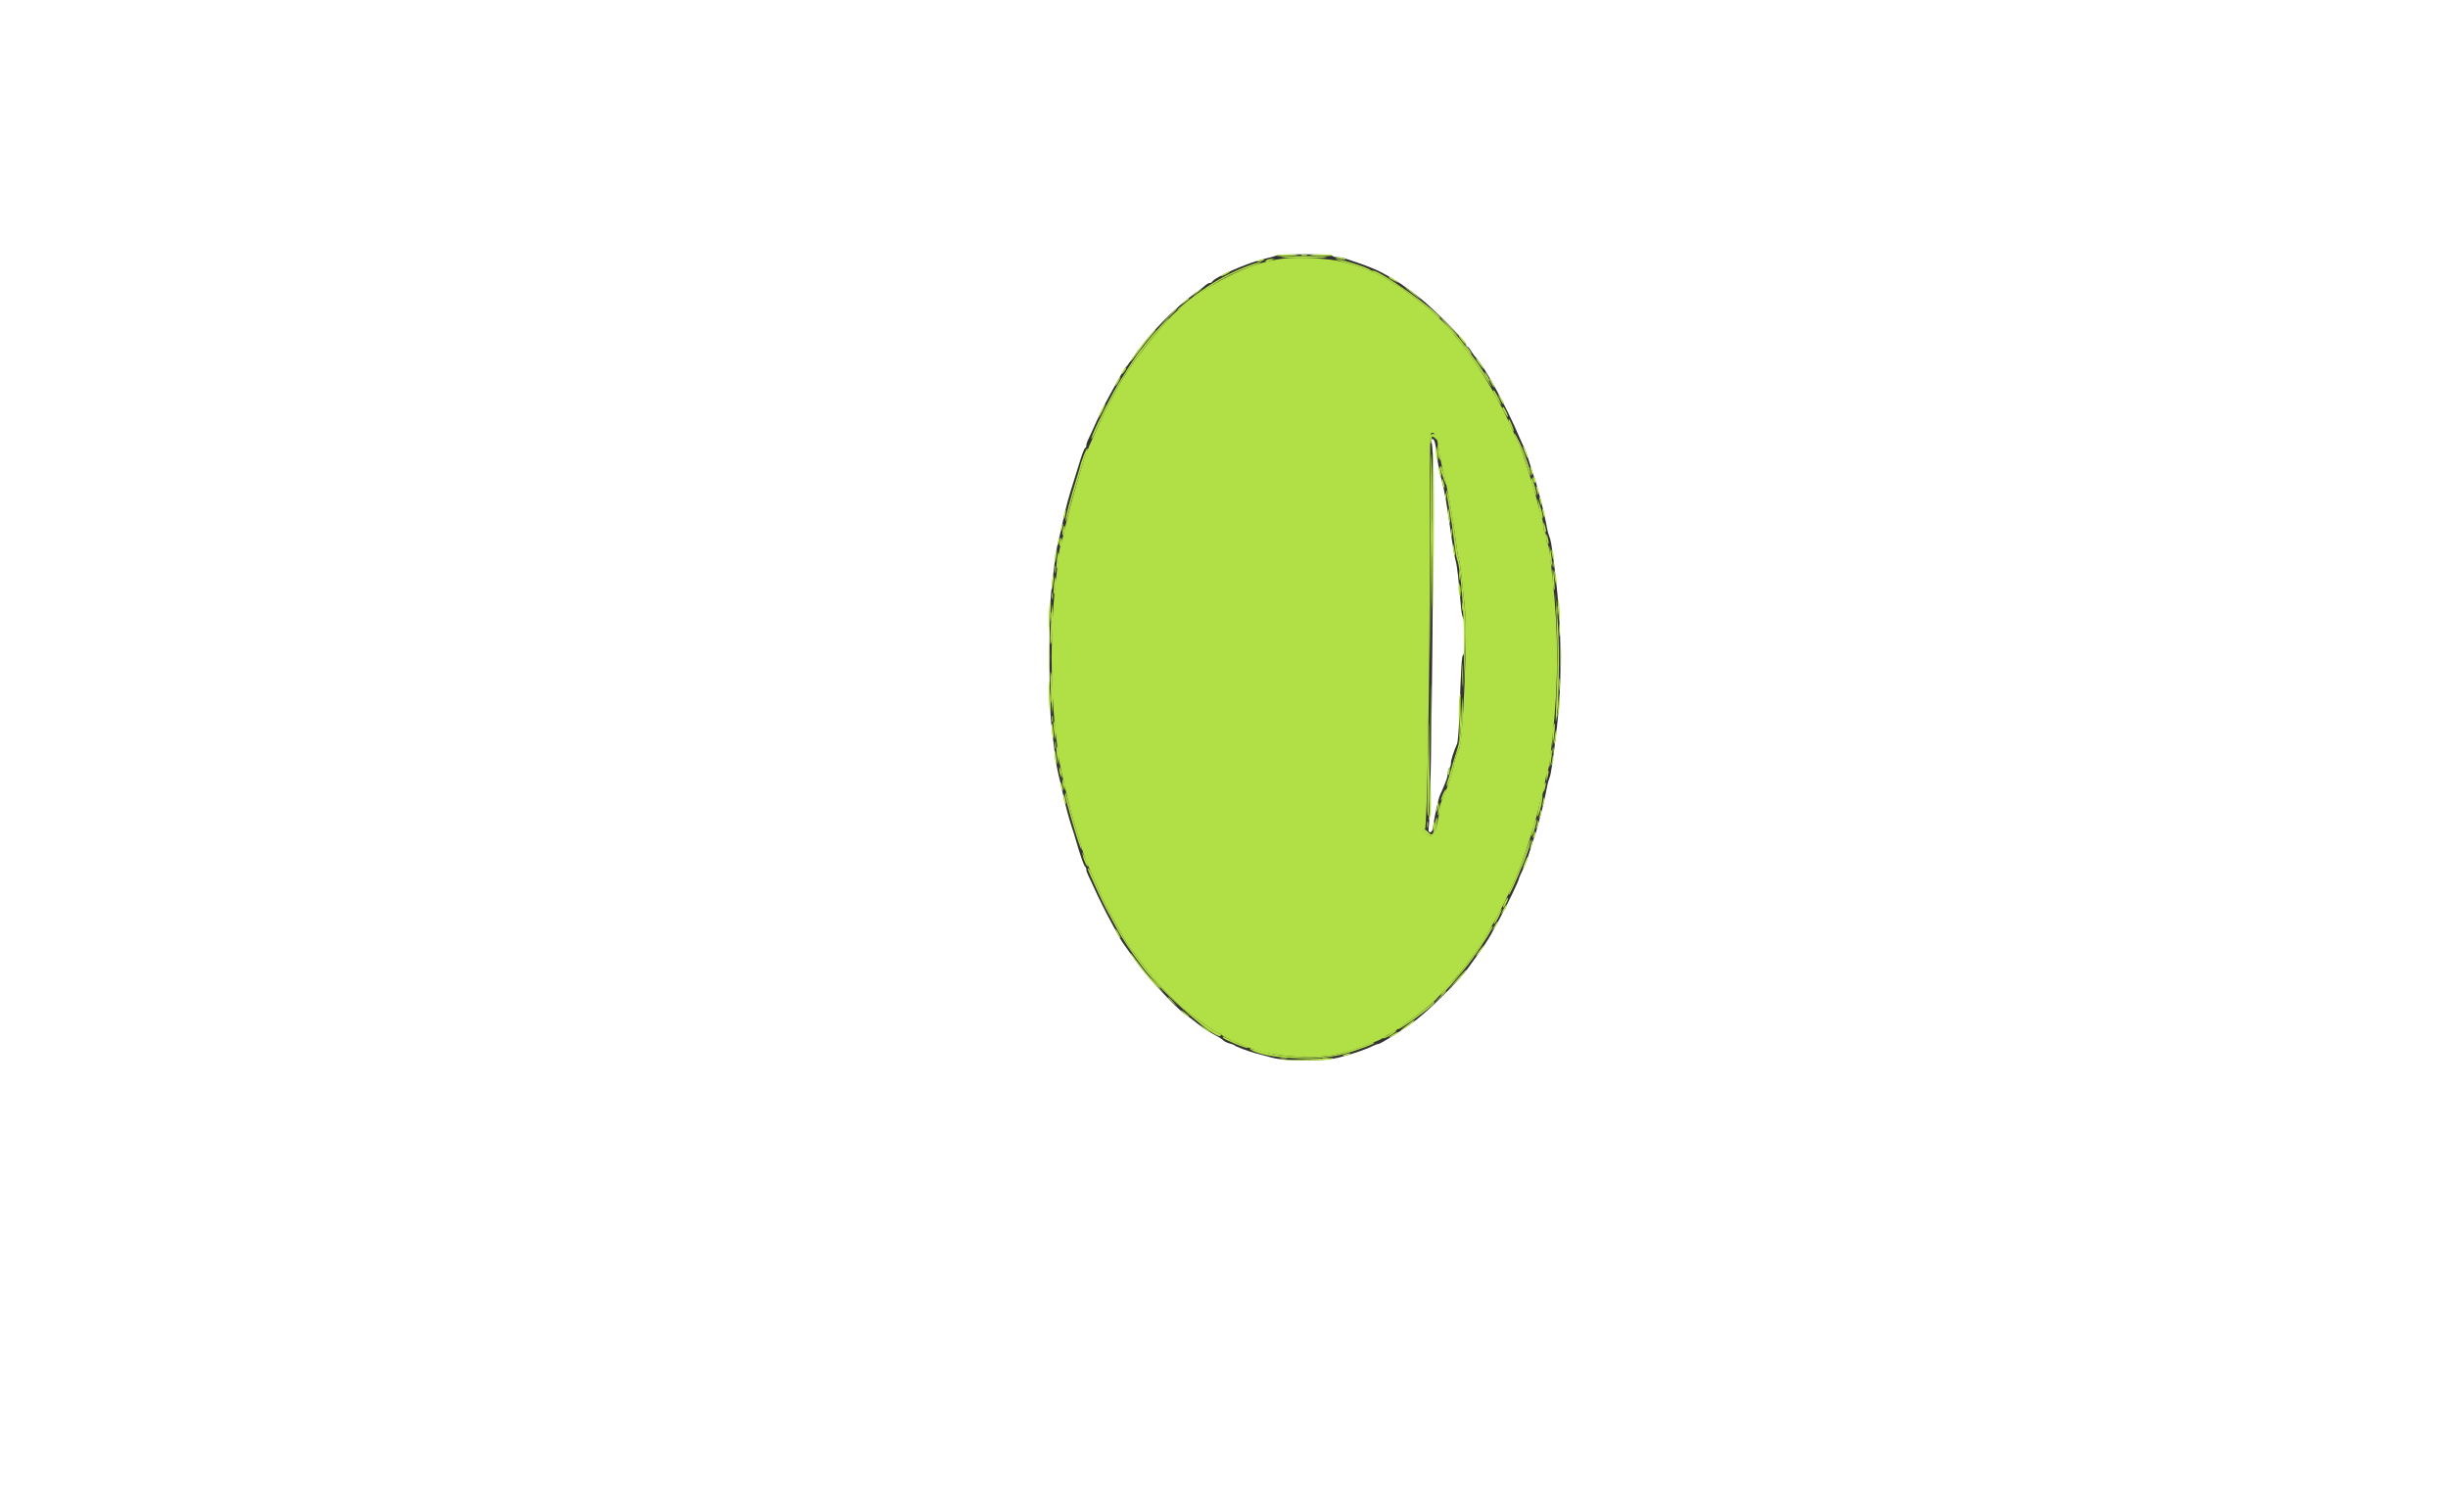 <svg id="svg" version="1.1" xmlns="http://www.w3.org/2000/svg" xmlns:xlink="http://www.w3.org/1999/xlink" width="400" height="247.104" viewBox="0, 0, 400,247.104"><rect x="0" y="0" width="400" height="247.104" fill="#333333" stroke="none"/><g id="svgg"><path id="path0" d="M209.518 42.269 C 204.116 42.903,197.194 46.414,191.842 51.236 C 189.890 52.994,184.966 59.242,183.457 61.875 C 182.196 64.075,180.675 66.915,180.230 67.900 C 179.975 68.464,179.413 69.688,178.981 70.619 C 178.550 71.550,178.096 72.562,177.973 72.868 C 177.851 73.174,177.649 73.674,177.526 73.980 C 177.180 74.836,176.970 75.457,176.753 76.267 C 176.644 76.675,176.315 77.787,176.022 78.739 C 175.335 80.970,174.209 85.248,173.809 87.145 C 173.637 87.960,173.405 88.850,173.293 89.122 C 173.182 89.394,173.015 90.340,172.924 91.224 C 172.832 92.108,172.658 93.665,172.536 94.685 C 171.594 102.586,171.597 112.432,172.543 120.148 C 172.668 121.168,172.840 122.614,172.926 123.362 C 173.144 125.254,174.892 132.584,175.756 135.229 C 176.001 135.977,176.340 137.089,176.510 137.701 C 177.212 140.229,177.392 140.687,179.454 145.190 C 179.876 146.114,180.222 146.919,180.222 146.979 C 180.222 147.039,180.737 148.008,181.367 149.131 C 181.996 150.255,182.829 151.767,183.218 152.492 C 183.877 153.721,184.841 155.217,185.157 155.501 C 185.232 155.569,185.896 156.459,186.631 157.478 C 188.556 160.147,191.920 163.713,194.067 165.358 C 196.423 167.164,198.914 168.850,199.224 168.850 C 199.356 168.850,199.501 168.934,199.547 169.036 C 199.626 169.214,201.496 170.161,202.658 170.612 C 202.964 170.731,203.464 170.937,203.770 171.070 C 207.521 172.702,215.332 173.224,219.117 172.095 C 219.548 171.967,220.346 171.732,220.890 171.575 C 222.744 171.036,225.653 169.898,225.958 169.592 C 226.026 169.524,226.332 169.329,226.638 169.159 C 228.445 168.155,227.986 168.464,231.397 165.958 C 232.824 164.909,234.326 163.664,234.734 163.192 C 235.142 162.719,236.208 161.547,237.102 160.585 C 237.997 159.624,238.993 158.449,239.316 157.973 C 239.638 157.497,239.968 157.052,240.048 156.984 C 240.320 156.754,242.525 153.496,243.029 152.579 C 243.305 152.078,243.909 151.001,244.374 150.185 C 245.250 148.645,246.149 146.852,246.792 145.365 C 246.997 144.889,247.458 143.852,247.815 143.060 C 248.839 140.790,250.802 134.783,251.424 132.015 C 251.592 131.267,251.819 130.433,251.929 130.161 C 252.039 129.889,252.193 129.305,252.270 128.863 C 252.347 128.421,252.474 127.698,252.551 127.256 C 252.628 126.814,252.787 126.230,252.905 125.958 C 253.022 125.686,253.186 124.852,253.269 124.104 C 253.352 123.356,253.527 121.799,253.656 120.643 C 254.675 111.574,254.678 103.341,253.666 94.314 C 253.544 93.226,253.363 91.582,253.264 90.661 C 253.165 89.739,252.988 88.926,252.870 88.854 C 252.753 88.782,252.658 88.346,252.658 87.886 C 252.658 87.426,252.546 86.981,252.410 86.897 C 252.274 86.813,252.163 86.360,252.163 85.891 C 252.163 85.421,252.064 84.843,251.942 84.607 C 251.821 84.371,251.586 83.566,251.420 82.818 C 250.851 80.250,248.905 74.132,248.068 72.277 C 247.708 71.480,247.189 70.328,246.915 69.716 C 243.251 61.547,237.328 53.242,232.809 49.938 C 232.158 49.462,230.879 48.489,229.966 47.776 C 229.053 47.063,228.215 46.479,228.104 46.479 C 227.992 46.478,227.436 46.168,226.868 45.790 C 225.261 44.721,222.671 43.672,219.506 42.809 C 217.346 42.220,212.274 41.946,209.518 42.269 M235.097 73.357 C 235.257 74.549,235.590 76.248,235.837 77.132 C 236.423 79.235,237.473 85.013,237.836 88.133 C 237.994 89.493,238.221 90.884,238.340 91.224 C 238.459 91.564,238.663 92.843,238.794 94.067 C 238.924 95.290,239.167 97.569,239.333 99.131 C 239.799 103.523,239.071 121.388,238.382 122.460 C 238.079 122.931,237.585 124.445,237.581 124.914 C 237.576 125.525,236.153 129.787,235.747 130.406 C 235.565 130.685,235.355 131.355,235.282 131.896 C 234.739 135.905,234.240 137.012,233.264 136.372 C 232.657 135.975,232.417 135.476,232.832 135.476 C 233.194 135.476,233.644 109.703,233.621 90.292 C 233.609 79.786,233.666 71.080,233.749 70.947 C 234.218 70.186,234.813 71.250,235.097 73.357 " stroke="none" fill="#b1df46" fill-rule="evenodd"></path><path id="path1" d="M0.000 123.609 L 0.000 247.219 200.000 247.219 L 400.000 247.219 400.000 123.609 L 400.000 0.000 200.000 0.000 L 0.000 0.000 0.000 123.609 M217.676 41.780 C 217.760 41.916,218.151 42.027,218.544 42.027 C 218.938 42.027,219.515 42.124,219.828 42.243 C 220.140 42.362,221.007 42.657,221.755 42.899 C 223.125 43.342,224.944 44.080,225.806 44.543 C 228.143 45.796,229.539 46.726,232.015 48.677 C 234.164 50.371,239.555 55.797,239.555 56.266 C 239.555 56.457,239.642 56.613,239.749 56.613 C 239.856 56.613,240.138 56.943,240.376 57.346 C 240.614 57.749,240.963 58.233,241.152 58.422 C 242.532 59.802,246.137 66.408,248.327 71.570 C 248.558 72.114,248.890 72.837,249.065 73.177 C 249.240 73.517,249.630 74.629,249.933 75.649 C 250.235 76.669,250.573 77.726,250.684 77.998 C 250.795 78.269,250.958 78.770,251.047 79.110 C 251.135 79.450,251.319 80.117,251.455 80.593 C 251.925 82.242,252.553 84.934,252.809 86.403 C 252.880 86.811,253.035 87.367,253.154 87.639 C 253.376 88.151,253.493 88.818,253.911 91.965 C 255.161 101.377,255.328 110.898,254.386 118.912 C 253.704 124.710,253.429 126.561,253.154 127.194 C 253.035 127.466,252.880 128.022,252.809 128.430 C 252.553 129.899,251.925 132.591,251.455 134.240 C 251.319 134.716,251.135 135.383,251.047 135.723 C 250.958 136.063,250.795 136.564,250.684 136.836 C 250.573 137.108,250.236 138.154,249.934 139.160 C 249.632 140.167,249.120 141.518,248.796 142.163 C 248.473 142.808,248.208 143.409,248.208 143.500 C 248.208 143.841,246.357 147.690,244.994 150.185 C 244.622 150.865,243.999 152.006,243.609 152.719 C 243.219 153.433,242.307 154.824,241.582 155.810 C 240.857 156.795,240.077 157.876,239.848 158.210 C 238.642 159.973,233.771 164.829,231.366 166.667 C 229.444 168.136,225.589 170.581,225.195 170.581 C 225.067 170.581,224.769 170.679,224.533 170.799 C 223.318 171.417,221.488 172.052,218.919 172.745 C 216.393 173.427,210.185 173.451,207.764 172.788 C 206.689 172.494,205.476 172.167,205.068 172.061 C 204.034 171.794,201.880 170.982,201.731 170.804 C 201.663 170.723,201.309 170.584,200.944 170.495 C 200.580 170.406,200.131 170.194,199.946 170.024 C 199.611 169.716,199.243 169.490,197.556 168.557 C 197.064 168.285,196.162 167.653,195.550 167.151 C 194.938 166.650,194.124 166.041,193.740 165.797 C 192.412 164.955,187.405 159.570,185.660 157.108 C 184.697 155.748,183.774 154.462,183.611 154.251 C 183.447 154.040,183.133 153.539,182.912 153.139 C 182.692 152.738,182.176 151.799,181.766 151.051 C 180.752 149.203,179.422 146.538,178.619 144.747 C 178.254 143.931,177.853 143.070,177.729 142.834 C 177.605 142.598,177.503 142.246,177.503 142.051 C 177.503 141.857,177.419 141.660,177.317 141.615 C 177.137 141.535,176.423 139.493,175.776 137.206 C 175.603 136.595,175.310 135.649,175.124 135.105 C 174.716 133.907,174.066 131.510,173.782 130.161 C 173.668 129.617,173.468 128.727,173.338 128.183 C 172.649 125.302,172.509 124.558,172.310 122.744 C 172.190 121.656,171.954 119.654,171.785 118.294 C 171.593 116.759,171.477 112.638,171.477 107.417 C 171.477 102.195,171.593 98.075,171.785 96.539 C 171.954 95.179,172.191 93.177,172.310 92.089 C 172.430 91.001,172.652 89.611,172.804 88.999 C 173.074 87.913,173.313 86.865,173.776 84.734 C 174.208 82.751,174.556 81.455,175.253 79.234 C 175.637 78.010,176.216 76.147,176.541 75.094 C 176.866 74.041,177.216 73.179,177.318 73.178 C 177.420 73.177,177.503 73.008,177.503 72.803 C 177.503 72.597,177.602 72.235,177.723 71.999 C 177.844 71.763,178.166 71.069,178.438 70.457 C 179.461 68.153,180.478 66.079,181.346 64.524 C 181.840 63.640,182.579 62.305,182.989 61.557 C 183.398 60.810,183.811 60.142,183.906 60.074 C 184.001 60.006,184.343 59.561,184.666 59.085 C 187.808 54.456,191.716 50.411,195.891 47.467 C 196.179 47.263,196.631 46.902,196.895 46.663 C 197.158 46.425,197.510 46.230,197.677 46.230 C 197.844 46.230,198.018 46.146,198.063 46.044 C 198.384 45.323,203.966 42.880,206.675 42.274 C 207.423 42.107,208.257 41.880,208.529 41.768 C 209.257 41.471,217.492 41.481,217.676 41.780 M234.027 72.962 C 234.412 75.366,233.921 131.677,233.488 134.796 C 233.356 135.748,233.395 135.970,233.696 135.970 C 233.947 135.970,234.108 135.632,234.195 134.920 C 234.380 133.410,235.052 130.376,235.317 129.859 C 235.440 129.617,235.652 129.141,235.787 128.801 C 235.922 128.461,236.157 127.872,236.310 127.491 C 236.463 127.111,236.588 126.534,236.588 126.208 C 236.588 125.883,236.700 125.548,236.836 125.464 C 236.972 125.380,237.083 125.041,237.083 124.712 C 237.083 124.173,237.499 122.848,238.088 121.508 C 238.208 121.236,238.367 119.289,238.441 117.182 C 238.737 108.855,238.850 107.046,239.074 107.046 C 239.377 107.046,239.383 101.289,239.081 100.977 C 238.956 100.847,238.792 100.019,238.716 99.135 C 238.304 94.316,238.093 92.486,237.845 91.595 C 237.693 91.051,237.392 89.326,237.174 87.763 C 236.484 82.798,236.000 79.973,235.587 78.492 C 235.176 77.018,234.845 75.224,234.656 73.443 C 234.550 72.446,234.362 71.815,234.151 71.745 C 233.878 71.655,233.855 71.885,234.027 72.962 " stroke="none" fill="#ffffff" fill-rule="evenodd"></path><path id="path2" d="M209.394 42.000 C 208.918 42.085,210.587 42.157,213.103 42.159 C 215.689 42.161,217.247 42.086,216.687 41.986 C 215.500 41.773,210.609 41.782,209.394 42.000 M206.922 42.522 C 206.431 42.839,207.048 42.839,207.787 42.522 L 208.282 42.309 207.787 42.296 C 207.515 42.288,207.126 42.390,206.922 42.522 M219.159 42.678 C 222.486 43.626,225.358 44.785,226.868 45.790 C 227.436 46.168,227.992 46.478,228.104 46.479 C 228.215 46.479,229.053 47.063,229.966 47.776 C 230.879 48.489,232.158 49.462,232.809 49.937 C 233.460 50.413,234.299 51.120,234.672 51.509 C 235.046 51.897,235.352 52.112,235.352 51.985 C 235.352 51.170,225.587 44.252,224.436 44.252 C 224.231 44.252,223.989 44.178,223.899 44.088 C 223.516 43.706,218.873 42.244,218.220 42.300 C 218.057 42.314,218.480 42.484,219.159 42.678 M203.214 43.715 C 199.998 44.993,197.171 46.694,193.820 49.369 C 192.500 50.422,192.230 50.664,192.372 50.672 C 192.460 50.676,193.295 50.092,194.227 49.373 C 198.405 46.149,200.755 44.810,204.574 43.476 C 205.661 43.097,206.329 42.785,206.057 42.784 C 205.785 42.783,204.506 43.202,203.214 43.715 M189.585 53.337 C 188.841 54.119,187.905 55.204,187.504 55.748 C 187.104 56.292,186.719 56.792,186.649 56.860 C 185.977 57.509,183.191 61.788,181.885 64.176 C 179.998 67.628,178.090 71.693,178.358 71.693 C 178.466 71.693,178.765 71.085,180.241 67.862 C 180.674 66.916,182.223 64.031,183.425 61.930 C 184.532 59.996,187.608 55.866,189.580 53.667 C 191.470 51.561,191.473 51.354,189.585 53.337 M236.460 53.399 C 236.988 54.011,237.491 54.567,237.578 54.635 C 237.948 54.925,240.329 58.152,241.798 60.356 C 244.071 63.767,244.109 63.814,243.233 62.176 C 242.798 61.360,241.870 59.913,241.171 58.962 C 240.473 58.010,239.498 56.675,239.005 55.995 C 238.511 55.315,237.521 54.203,236.804 53.523 L 235.501 52.287 236.460 53.399 M244.005 63.899 C 244.005 64.097,245.027 65.870,245.291 66.131 C 245.429 66.267,245.249 65.794,244.893 65.080 C 244.324 63.943,244.005 63.518,244.005 63.899 M245.488 66.587 C 245.488 66.851,246.300 68.244,246.398 68.147 C 246.525 68.020,245.794 66.502,245.606 66.502 C 245.541 66.502,245.488 66.540,245.488 66.587 M246.477 68.648 C 246.477 68.955,247.213 70.457,247.364 70.457 C 247.480 70.457,246.786 68.706,246.593 68.513 C 246.529 68.449,246.477 68.510,246.477 68.648 M233.616 71.210 C 233.466 71.491,233.397 71.854,233.463 72.016 C 233.530 72.182,233.591 72.128,233.602 71.893 C 233.631 71.279,234.021 71.140,234.467 71.585 C 234.814 71.932,234.858 71.933,234.858 71.596 C 234.858 70.910,233.931 70.621,233.616 71.210 M247.482 70.846 C 247.473 70.992,247.778 71.771,248.159 72.577 C 248.541 73.383,249.116 74.903,249.438 75.956 C 249.761 77.009,250.077 77.818,250.141 77.754 C 250.328 77.567,249.224 74.286,248.324 72.354 C 247.870 71.379,247.491 70.700,247.482 70.846 M234.904 73.300 C 234.898 73.844,234.988 74.512,235.105 74.784 L 235.318 75.278 235.321 74.784 C 235.322 74.512,235.232 73.844,235.119 73.300 L 234.915 72.311 234.904 73.300 M233.698 90.606 L 233.707 108.653 233.880 92.336 C 233.975 83.362,233.971 75.241,233.871 74.289 C 233.771 73.337,233.693 80.680,233.698 90.606 M177.033 74.529 C 176.748 75.291,176.514 75.995,176.514 76.094 C 176.514 76.192,176.232 77.162,175.887 78.248 C 174.934 81.247,174.012 84.831,174.115 85.138 C 174.165 85.289,174.407 84.578,174.652 83.559 C 174.897 82.540,175.238 81.261,175.411 80.717 C 175.583 80.173,175.969 78.894,176.269 77.874 C 176.966 75.498,177.243 74.668,177.570 73.981 C 177.715 73.675,177.770 73.361,177.692 73.284 C 177.615 73.206,177.318 73.766,177.033 74.529 M235.359 76.452 C 235.370 76.920,236.304 79.531,236.324 79.148 C 236.346 78.728,235.601 76.143,235.458 76.143 C 235.400 76.143,235.355 76.282,235.359 76.452 M250.185 78.269 C 250.185 78.672,250.988 81.109,251.088 81.009 C 251.218 80.879,250.457 78.121,250.291 78.121 C 250.233 78.121,250.185 78.187,250.185 78.269 M236.341 80.372 C 236.341 80.522,236.554 81.774,236.813 83.153 C 237.073 84.533,237.416 86.829,237.576 88.257 C 237.736 89.685,237.972 91.116,238.100 91.438 C 238.728 93.006,239.343 101.718,239.228 107.417 L 239.113 113.103 239.369 107.664 C 239.562 103.566,239.550 101.463,239.322 99.135 C 238.793 93.732,238.560 91.858,238.339 91.224 C 238.221 90.884,237.993 89.493,237.833 88.133 C 237.369 84.196,236.341 78.846,236.341 80.372 M251.307 81.953 C 251.375 82.361,251.500 83.115,251.583 83.628 C 251.667 84.141,251.844 84.628,251.976 84.709 C 252.247 84.877,252.045 83.773,251.517 82.206 C 251.276 81.489,251.217 81.418,251.307 81.953 M252.188 85.956 C 252.174 86.390,252.274 86.813,252.410 86.897 C 252.695 87.073,252.695 86.673,252.410 85.785 C 252.221 85.195,252.211 85.202,252.188 85.956 M173.671 86.527 C 173.577 86.954,173.556 87.359,173.624 87.427 C 173.692 87.495,173.825 87.201,173.918 86.774 C 174.012 86.346,174.033 85.941,173.965 85.873 C 173.897 85.805,173.765 86.099,173.671 86.527 M252.658 87.954 C 252.658 88.377,252.767 88.790,252.901 88.873 C 253.053 88.967,253.086 88.717,252.989 88.208 C 252.781 87.115,252.658 87.020,252.658 87.954 M173.215 88.348 C 173.113 88.738,173.088 89.116,173.159 89.187 C 173.358 89.386,173.601 88.590,173.495 88.086 C 173.426 87.757,173.352 87.825,173.215 88.348 M253.208 90.235 C 253.204 90.847,253.290 91.625,253.399 91.965 L 253.597 92.583 253.604 91.965 C 253.607 91.625,253.521 90.847,253.412 90.235 L 253.214 89.122 253.208 90.235 M172.709 91.306 C 172.604 92.100,172.574 92.805,172.643 92.874 C 172.819 93.050,173.122 90.887,173.000 90.326 C 172.945 90.072,172.814 90.513,172.709 91.306 M253.664 94.335 C 253.673 95.139,253.782 96.020,253.905 96.292 C 254.048 96.608,254.074 96.117,253.979 94.932 C 253.796 92.659,253.640 92.365,253.664 94.335 M172.226 95.391 C 172.120 96.255,172.088 97.016,172.154 97.082 C 172.331 97.259,172.619 95.108,172.511 94.414 C 172.460 94.087,172.332 94.527,172.226 95.391 M254.329 100.865 C 254.541 106.077,254.538 108.905,254.316 113.968 C 254.217 116.211,254.183 117.936,254.239 117.800 C 254.698 116.693,254.896 106.279,254.545 101.731 L 254.163 96.786 254.329 100.865 M171.731 101.562 C 171.616 103.509,171.579 105.159,171.648 105.228 C 171.870 105.451,172.100 102.291,172.019 100.124 C 171.946 98.155,171.927 98.247,171.731 101.562 M171.624 110.878 C 171.623 111.693,171.704 113.362,171.804 114.586 L 171.986 116.811 172.011 114.091 C 172.025 112.596,171.944 110.927,171.831 110.383 C 171.636 109.439,171.627 109.461,171.624 110.878 M238.793 116.934 C 238.673 120.131,238.542 121.094,238.006 122.744 C 237.652 123.832,237.231 125.222,237.071 125.834 C 236.910 126.446,236.665 127.256,236.526 127.635 C 236.388 128.013,236.337 128.385,236.414 128.462 C 236.569 128.616,237.575 125.527,237.581 124.881 C 237.585 124.436,238.089 122.916,238.385 122.454 C 238.748 121.889,239.085 118.258,239.011 115.698 C 238.939 113.181,238.933 113.219,238.793 116.934 M233.433 118.563 C 233.159 131.406,233.150 134.057,233.382 133.155 C 233.529 132.581,233.601 128.889,233.560 124.008 C 233.522 119.506,233.465 117.056,233.433 118.563 M172.107 118.171 C 172.104 118.511,172.190 119.289,172.299 119.901 L 172.497 121.014 172.503 119.901 C 172.507 119.289,172.420 118.511,172.311 118.171 L 172.114 117.553 172.107 118.171 M253.817 118.671 C 253.727 119.008,253.666 119.895,253.681 120.643 L 253.709 122.002 253.929 120.285 C 254.159 118.492,254.098 117.619,253.817 118.671 M172.590 122.373 C 172.589 122.713,172.679 123.436,172.792 123.980 L 172.996 124.969 173.007 123.857 C 173.013 123.245,172.923 122.522,172.806 122.250 C 172.612 121.798,172.593 121.809,172.590 122.373 M253.327 123.084 C 253.231 123.543,253.165 124.322,253.181 124.815 C 253.205 125.571,253.245 125.498,253.435 124.353 C 253.687 122.831,253.598 121.787,253.327 123.084 M173.088 125.711 C 173.088 125.983,173.184 126.428,173.300 126.700 L 173.513 127.194 173.513 126.700 C 173.513 126.428,173.417 125.983,173.300 125.711 L 173.088 125.216 173.088 125.711 M252.822 125.999 C 252.732 126.090,252.669 126.507,252.683 126.926 L 252.708 127.689 252.911 126.825 C 253.123 125.925,253.101 125.721,252.822 125.999 M173.582 127.689 C 173.582 127.960,173.678 128.405,173.795 128.677 L 174.007 129.172 174.007 128.677 C 174.007 128.405,173.912 127.960,173.795 127.689 L 173.582 127.194 173.582 127.689 M252.317 128.192 C 252.233 128.413,252.173 128.835,252.185 129.130 C 252.201 129.510,252.277 129.424,252.447 128.836 C 252.693 127.980,252.592 127.477,252.317 128.192 M235.788 129.702 C 235.557 130.212,235.412 130.674,235.466 130.727 C 235.617 130.878,236.382 129.293,236.290 129.018 C 236.245 128.884,236.020 129.192,235.788 129.702 M174.042 129.753 C 174.042 130.580,176.534 138.999,176.723 138.810 C 176.841 138.692,176.598 137.796,175.753 135.229 C 175.507 134.481,175.067 132.923,174.776 131.768 C 174.268 129.749,174.042 129.128,174.042 129.753 M251.829 130.311 C 251.472 131.562,251.140 133.299,251.239 133.398 C 251.304 133.463,251.543 132.775,251.771 131.869 C 252.110 130.519,252.162 129.147,251.829 130.311 M235.141 131.520 C 235.118 131.860,235.037 132.417,234.961 132.756 C 234.843 133.289,234.862 133.314,235.103 132.937 C 235.257 132.696,235.338 132.139,235.284 131.700 C 235.206 131.080,235.175 131.040,235.141 131.520 M234.475 134.650 C 234.219 136.421,234.046 136.641,233.408 136.004 C 232.827 135.423,232.633 135.351,232.633 135.717 C 232.633 136.313,233.908 136.836,234.243 136.378 C 234.577 135.922,234.980 133.785,234.771 133.576 C 234.703 133.508,234.570 133.991,234.475 134.650 M250.564 135.113 C 250.340 135.886,250.208 136.570,250.272 136.633 C 250.335 136.697,250.571 136.117,250.795 135.344 C 251.020 134.572,251.152 133.888,251.088 133.824 C 251.025 133.761,250.789 134.341,250.564 135.113 M249.268 139.286 C 248.567 141.335,248.051 142.589,246.789 145.312 C 246.582 145.758,246.463 146.174,246.524 146.235 C 246.691 146.403,249.328 140.262,249.802 138.601 C 250.443 136.351,250.138 136.743,249.268 139.286 M176.926 139.802 C 177.100 140.655,177.726 141.935,177.740 141.468 C 177.746 141.296,177.651 140.962,177.529 140.726 C 177.407 140.490,177.187 140.019,177.041 139.679 C 176.787 139.088,176.781 139.094,176.926 139.802 M177.750 142.005 C 177.750 142.192,180.192 147.519,180.664 148.363 C 180.921 148.821,181.670 150.198,182.329 151.422 C 183.425 153.456,184.596 155.214,186.860 158.220 C 190.071 162.485,199.506 170.613,199.506 169.113 C 199.506 168.969,199.388 168.850,199.245 168.850 C 198.916 168.850,196.480 167.208,194.067 165.358 C 191.920 163.713,188.556 160.147,186.631 157.478 C 185.896 156.459,185.232 155.569,185.157 155.501 C 184.841 155.217,183.877 153.721,183.218 152.492 C 182.829 151.767,181.996 150.255,181.367 149.131 C 180.737 148.008,180.222 147.039,180.222 146.979 C 180.222 146.919,179.901 146.170,179.509 145.314 C 179.116 144.458,178.610 143.341,178.385 142.831 C 178.030 142.029,177.750 141.665,177.750 142.005 M245.884 147.367 C 245.665 147.806,245.534 148.212,245.593 148.271 C 245.651 148.329,245.882 148.023,246.106 147.590 C 246.330 147.156,246.461 146.750,246.398 146.686 C 246.334 146.622,246.103 146.929,245.884 147.367 M245.159 148.764 C 244.453 149.942,244.003 150.884,244.100 150.981 C 244.165 151.046,244.506 150.533,244.858 149.839 C 245.376 148.816,245.595 148.037,245.159 148.764 M243.314 152.070 C 242.809 152.995,240.278 156.809,240.052 156.984 C 239.965 157.052,239.549 157.608,239.128 158.220 C 238.708 158.832,237.844 159.833,237.209 160.445 C 236.573 161.057,235.831 161.891,235.558 162.299 C 234.366 164.084,238.874 159.046,240.558 156.710 C 242.456 154.079,244.167 151.298,243.888 151.298 C 243.804 151.298,243.545 151.645,243.314 152.070 M234.075 163.849 C 233.952 164.133,228.916 167.862,228.656 167.862 C 228.532 167.862,228.430 167.978,228.430 168.121 C 228.430 168.523,234.120 164.430,234.322 163.882 C 234.422 163.611,234.191 163.580,234.075 163.849 M227.194 168.850 C 226.854 169.116,226.437 169.336,226.267 169.339 C 226.097 169.342,225.958 169.465,225.958 169.612 C 225.958 169.849,227.427 169.111,228.047 168.564 C 228.536 168.131,227.795 168.380,227.194 168.850 M199.862 169.569 C 200.055 169.882,203.726 171.387,203.891 171.222 C 203.966 171.148,203.816 171.019,203.558 170.935 C 202.709 170.660,202.115 170.410,201.027 169.874 C 199.835 169.287,199.659 169.241,199.862 169.569 M223.733 170.561 C 223.408 170.748,221.593 171.350,219.117 172.094 C 216.133 172.990,210.463 172.914,206.738 171.928 C 204.293 171.281,203.862 171.210,204.452 171.556 C 206.939 173.014,215.137 173.401,219.407 172.263 C 221.868 171.606,225.181 170.357,224.475 170.352 C 224.271 170.350,223.937 170.444,223.733 170.561 " stroke="none" fill="#b1df46" fill-rule="evenodd"></path><path id="path3" d="M212.670 41.703 C 212.908 41.765,213.297 41.765,213.535 41.703 C 213.773 41.641,213.578 41.590,213.103 41.590 C 212.627 41.590,212.432 41.641,212.670 41.703 M190.722 51.978 L 189.246 53.523 190.791 52.047 C 191.641 51.236,192.336 50.540,192.336 50.502 C 192.336 50.320,192.092 50.542,190.722 51.978 M236.712 53.399 C 237.519 54.215,238.235 54.883,238.303 54.883 C 238.371 54.883,237.767 54.215,236.959 53.399 C 236.152 52.583,235.436 51.916,235.368 51.916 C 235.300 51.916,235.905 52.583,236.712 53.399 M239.802 57.108 C 240.093 57.515,240.386 57.849,240.454 57.849 C 240.522 57.849,240.340 57.515,240.049 57.108 C 239.759 56.700,239.466 56.366,239.398 56.366 C 239.330 56.366,239.512 56.700,239.802 57.108 M242.892 61.557 C 243.103 61.965,243.332 62.299,243.400 62.299 C 243.468 62.299,243.351 61.965,243.140 61.557 C 242.929 61.150,242.701 60.816,242.633 60.816 C 242.565 60.816,242.682 61.150,242.892 61.557 M233.717 71.555 C 233.641 71.751,233.624 72.113,233.677 72.359 C 233.737 72.638,233.822 72.504,233.902 72.002 C 234.037 71.161,233.949 70.950,233.717 71.555 M233.973 88.010 C 233.973 90.797,234.009 91.938,234.053 90.544 C 234.097 89.150,234.097 86.870,234.053 85.476 C 234.009 84.082,233.973 85.222,233.973 88.010 M253.704 92.213 C 253.704 92.689,253.755 92.883,253.817 92.645 C 253.879 92.407,253.879 92.018,253.817 91.780 C 253.755 91.542,253.704 91.737,253.704 92.213 M172.374 93.078 C 172.377 93.622,172.427 93.815,172.486 93.508 C 172.545 93.200,172.543 92.755,172.481 92.519 C 172.419 92.282,172.371 92.534,172.374 93.078 M238.390 94.067 C 238.391 94.747,238.439 94.995,238.496 94.620 C 238.553 94.244,238.552 93.688,238.493 93.383 C 238.434 93.079,238.388 93.387,238.390 94.067 M238.628 96.292 C 238.631 96.836,238.682 97.029,238.741 96.721 C 238.800 96.414,238.798 95.969,238.736 95.733 C 238.674 95.496,238.626 95.748,238.628 96.292 M171.874 97.404 C 171.874 97.880,171.925 98.075,171.987 97.837 C 172.050 97.599,172.050 97.210,171.987 96.972 C 171.925 96.734,171.874 96.928,171.874 97.404 M238.881 99.135 C 238.881 99.747,238.929 99.997,238.988 99.691 C 239.047 99.385,239.047 98.884,238.988 98.578 C 238.929 98.273,238.881 98.523,238.881 99.135 M254.459 99.753 C 254.461 100.433,254.509 100.681,254.566 100.306 C 254.622 99.930,254.621 99.374,254.562 99.070 C 254.503 98.765,254.457 99.073,254.459 99.753 M171.641 100.742 C 171.642 101.422,171.690 101.670,171.747 101.294 C 171.804 100.919,171.803 100.362,171.744 100.058 C 171.685 99.754,171.639 100.062,171.641 100.742 M254.716 102.967 C 254.718 103.918,254.762 104.277,254.816 103.765 C 254.869 103.252,254.868 102.473,254.814 102.034 C 254.759 101.595,254.715 102.015,254.716 102.967 M171.423 107.417 C 171.423 109.592,171.461 110.449,171.507 109.321 C 171.553 108.193,171.552 106.413,171.506 105.365 C 171.460 104.318,171.422 105.241,171.423 107.417 M238.908 110.383 C 238.908 112.015,238.948 112.650,238.997 111.795 C 239.045 110.940,239.045 109.605,238.996 108.828 C 238.947 108.052,238.907 108.752,238.908 110.383 M233.734 117.553 C 233.734 122.583,233.767 124.606,233.807 122.048 C 233.847 119.490,233.847 115.374,233.807 112.901 C 233.766 110.428,233.734 112.522,233.734 117.553 M254.716 111.867 C 254.718 112.818,254.762 113.177,254.816 112.664 C 254.869 112.152,254.868 111.373,254.814 110.934 C 254.759 110.495,254.715 110.915,254.716 111.867 M171.641 114.091 C 171.642 114.771,171.690 115.020,171.747 114.644 C 171.804 114.269,171.803 113.712,171.744 113.408 C 171.685 113.104,171.639 113.412,171.641 114.091 M254.462 114.957 C 254.462 115.705,254.509 116.011,254.565 115.637 C 254.622 115.263,254.622 114.651,254.565 114.277 C 254.509 113.903,254.462 114.209,254.462 114.957 M238.618 116.095 C 238.589 117.333,238.515 119.057,238.452 119.927 L 238.338 121.508 238.579 120.025 C 238.712 119.209,238.787 117.485,238.745 116.193 L 238.670 113.844 238.618 116.095 M171.874 117.429 C 171.874 117.905,171.925 118.100,171.987 117.862 C 172.050 117.624,172.050 117.234,171.987 116.996 C 171.925 116.758,171.874 116.953,171.874 117.429 M172.374 121.755 C 172.377 122.299,172.427 122.493,172.486 122.185 C 172.545 121.877,172.543 121.432,172.481 121.196 C 172.419 120.960,172.371 121.211,172.374 121.755 M253.704 122.621 C 253.704 123.096,253.755 123.291,253.817 123.053 C 253.879 122.815,253.879 122.426,253.817 122.188 C 253.755 121.950,253.704 122.145,253.704 122.621 M233.185 134.734 C 233.185 135.210,233.236 135.405,233.298 135.167 C 233.360 134.929,233.360 134.540,233.298 134.302 C 233.236 134.064,233.185 134.258,233.185 134.734 M234.212 134.593 C 234.138 134.787,234.119 135.204,234.169 135.520 C 234.237 135.942,234.294 135.849,234.386 135.167 C 234.516 134.207,234.447 133.981,234.212 134.593 M188.370 160.260 C 188.977 160.905,189.505 161.434,189.545 161.434 C 189.730 161.434,189.534 161.212,188.443 160.187 L 187.268 159.085 188.370 160.260 M235.217 162.979 L 234.240 164.030 235.290 163.052 C 236.268 162.144,236.455 161.928,236.268 161.928 C 236.227 161.928,235.755 162.401,235.217 162.979 M190.853 162.995 C 190.853 163.037,191.214 163.399,191.656 163.798 L 192.460 164.524 191.734 163.721 C 191.057 162.972,190.853 162.804,190.853 162.995 M209.335 172.981 C 209.643 173.040,210.088 173.038,210.324 172.976 C 210.561 172.914,210.309 172.866,209.765 172.868 C 209.221 172.871,209.028 172.922,209.335 172.981 M216.131 172.976 C 216.369 173.039,216.758 173.039,216.996 172.976 C 217.234 172.914,217.040 172.863,216.564 172.863 C 216.088 172.863,215.893 172.914,216.131 172.976 " stroke="none" fill="#b1df46" fill-rule="evenodd"></path><path id="path4" d="M208.720 41.733 C 208.553 41.840,209.164 41.887,210.079 41.840 C 212.464 41.715,212.762 41.594,210.754 41.565 C 209.802 41.552,208.887 41.627,208.720 41.733 M214.091 41.671 C 214.964 41.863,217.755 41.908,217.645 41.729 C 217.578 41.621,216.668 41.546,215.622 41.561 C 214.576 41.577,213.888 41.627,214.091 41.671 M218.315 42.115 C 218.371 42.164,218.807 42.275,219.283 42.362 C 219.892 42.474,220.038 42.449,219.778 42.278 C 219.442 42.058,218.070 41.906,218.315 42.115 M205.686 42.522 C 205.177 42.685,205.155 42.723,205.562 42.740 C 205.834 42.752,206.224 42.653,206.428 42.522 C 206.861 42.242,206.560 42.242,205.686 42.522 M200.185 44.641 C 199.261 45.142,199.317 45.351,200.247 44.870 C 200.655 44.659,200.989 44.434,200.989 44.369 C 200.989 44.210,200.962 44.219,200.185 44.641 M226.947 45.358 C 226.947 45.423,227.308 45.652,227.750 45.868 L 228.554 46.260 227.936 45.756 C 227.341 45.271,226.947 45.112,226.947 45.358 M230.037 47.335 C 230.445 47.693,231.112 48.212,231.520 48.488 L 232.262 48.990 231.520 48.339 C 231.112 47.981,230.445 47.462,230.037 47.186 L 229.295 46.683 230.037 47.335 M195.357 47.899 C 194.765 48.477,194.755 48.505,195.291 48.088 C 196.346 47.266,196.396 47.219,196.221 47.219 C 196.128 47.219,195.739 47.525,195.357 47.899 M193.449 49.342 L 192.707 49.979 193.511 49.447 C 193.952 49.155,194.314 48.868,194.314 48.809 C 194.314 48.624,194.209 48.688,193.449 49.342 M187.989 54.697 C 186.853 55.938,184.526 59.085,184.745 59.085 C 184.804 59.085,185.441 58.279,186.162 57.293 C 186.882 56.307,187.809 55.139,188.222 54.697 C 188.635 54.255,188.917 53.894,188.849 53.894 C 188.781 53.894,188.394 54.255,187.989 54.697 M238.328 54.802 C 238.340 55.082,239.552 56.542,239.554 56.278 C 239.554 56.162,239.277 55.736,238.937 55.332 C 238.597 54.928,238.323 54.689,238.328 54.802 M241.673 59.456 C 242.522 60.569,242.687 60.570,241.968 59.459 C 241.660 58.985,241.320 58.596,241.211 58.594 C 241.102 58.592,241.310 58.980,241.673 59.456 M183.479 60.593 C 183.021 61.325,183.224 61.380,183.757 60.668 C 184.001 60.341,184.111 60.074,184.002 60.074 C 183.892 60.074,183.657 60.307,183.479 60.593 M182.571 62.299 C 182.360 62.707,182.243 63.041,182.311 63.041 C 182.379 63.041,182.607 62.707,182.818 62.299 C 183.029 61.891,183.146 61.557,183.078 61.557 C 183.010 61.557,182.782 61.891,182.571 62.299 M243.634 62.546 C 243.845 62.954,244.073 63.288,244.141 63.288 C 244.209 63.288,244.092 62.954,243.881 62.546 C 243.670 62.138,243.442 61.805,243.374 61.805 C 243.306 61.805,243.423 62.138,243.634 62.546 M245.109 65.204 C 245.325 65.646,245.554 66.007,245.618 66.007 C 245.864 66.007,245.706 65.614,245.221 65.019 L 244.717 64.400 245.109 65.204 M179.963 67.020 C 179.679 67.577,179.489 68.075,179.541 68.127 C 179.592 68.179,179.877 67.723,180.173 67.114 C 180.846 65.728,180.664 65.646,179.963 67.020 M233.982 88.058 C 233.976 97.347,234.036 101.396,234.136 98.517 C 234.357 92.159,234.376 75.011,234.164 73.843 C 234.070 73.325,233.988 79.722,233.982 88.058 M234.614 73.815 C 234.616 74.348,234.716 74.938,234.835 75.126 C 234.968 75.335,235.001 74.999,234.922 74.261 C 234.760 72.755,234.609 72.537,234.614 73.815 M249.131 73.921 C 249.346 74.466,249.566 74.868,249.620 74.813 C 249.739 74.694,249.025 72.930,248.858 72.930 C 248.794 72.930,248.917 73.376,249.131 73.921 M235.109 76.658 C 235.111 76.987,235.222 77.423,235.356 77.627 C 235.527 77.888,235.552 77.741,235.440 77.132 C 235.244 76.066,235.104 75.865,235.109 76.658 M250.089 76.761 C 250.292 77.670,250.434 77.868,250.429 77.235 C 250.427 76.975,250.312 76.595,250.174 76.391 C 249.991 76.120,249.968 76.220,250.089 76.761 M250.450 78.045 C 250.506 78.686,250.892 79.231,250.910 78.692 C 250.919 78.394,250.816 78.082,250.680 77.998 C 250.544 77.913,250.440 77.935,250.450 78.045 M235.642 78.492 C 235.638 78.764,235.730 79.209,235.847 79.481 C 236.117 80.111,236.117 79.461,235.847 78.616 C 235.688 78.119,235.647 78.094,235.642 78.492 M251.078 79.975 C 251.281 80.884,251.423 81.082,251.418 80.449 C 251.416 80.189,251.301 79.808,251.163 79.604 C 250.980 79.334,250.957 79.434,251.078 79.975 M236.151 81.088 C 236.151 81.564,236.202 81.758,236.264 81.520 C 236.327 81.282,236.327 80.893,236.264 80.655 C 236.202 80.417,236.151 80.612,236.151 81.088 M251.572 81.706 C 251.776 82.615,251.917 82.812,251.912 82.180 C 251.910 81.919,251.795 81.539,251.657 81.335 C 251.474 81.064,251.451 81.164,251.572 81.706 M236.613 83.828 C 236.627 84.292,236.730 84.951,236.844 85.290 C 236.977 85.689,237.000 85.427,236.909 84.549 C 236.748 82.993,236.576 82.575,236.613 83.828 M252.067 83.684 C 252.270 84.593,252.412 84.790,252.407 84.157 C 252.405 83.897,252.290 83.517,252.152 83.313 C 251.969 83.042,251.946 83.142,252.067 83.684 M173.949 83.693 C 173.864 83.914,173.806 84.336,173.820 84.631 C 173.836 84.970,173.920 84.849,174.048 84.303 C 174.264 83.385,174.206 83.024,173.949 83.693 M173.455 85.918 C 173.370 86.139,173.310 86.505,173.322 86.732 C 173.333 86.959,173.441 86.816,173.561 86.415 C 173.794 85.635,173.711 85.249,173.455 85.918 M237.150 87.021 C 237.150 87.633,237.198 87.883,237.257 87.577 C 237.316 87.271,237.316 86.771,237.257 86.465 C 237.198 86.159,237.150 86.409,237.150 87.021 M172.960 88.143 C 172.875 88.364,172.815 88.730,172.827 88.957 C 172.839 89.184,172.946 89.041,173.066 88.640 C 173.299 87.860,173.217 87.474,172.960 88.143 M237.384 89.246 C 237.381 89.586,237.468 90.142,237.577 90.482 C 237.843 91.313,237.843 90.415,237.577 89.370 C 237.408 88.703,237.388 88.691,237.384 89.246 M172.470 90.287 C 172.386 90.598,172.330 91.187,172.344 91.595 C 172.362 92.106,172.433 91.956,172.575 91.108 C 172.791 89.816,172.728 89.324,172.470 90.287 M253.559 90.482 C 253.754 91.548,253.895 91.749,253.890 90.956 C 253.888 90.627,253.777 90.192,253.643 89.988 C 253.472 89.727,253.447 89.873,253.559 90.482 M253.948 93.696 C 253.950 94.036,254.037 94.648,254.141 95.056 L 254.330 95.797 254.334 95.056 C 254.337 94.648,254.250 94.036,254.141 93.696 L 253.943 93.078 253.948 93.696 M171.975 94.490 C 171.892 94.801,171.836 95.445,171.851 95.921 C 171.872 96.582,171.925 96.465,172.076 95.427 C 172.282 94.000,172.232 93.531,171.975 94.490 M238.323 96.065 C 238.325 96.598,238.424 97.187,238.543 97.376 C 238.676 97.585,238.710 97.249,238.630 96.510 C 238.468 95.004,238.318 94.786,238.323 96.065 M254.568 99.382 C 254.643 100.402,254.744 101.282,254.793 101.339 C 254.979 101.554,254.838 98.494,254.640 98.022 C 254.518 97.730,254.488 98.286,254.568 99.382 M171.479 98.910 C 171.393 99.339,171.339 100.595,171.358 101.700 L 171.394 103.708 171.588 100.992 C 171.788 98.201,171.753 97.539,171.479 98.910 M254.975 107.417 C 254.976 108.912,255.016 109.492,255.066 108.705 C 255.115 107.919,255.114 106.695,255.065 105.986 C 255.015 105.277,254.974 105.921,254.975 107.417 M171.347 113.370 C 171.361 114.583,171.459 115.853,171.564 116.193 C 171.670 116.533,171.700 115.587,171.629 114.091 C 171.474 110.773,171.314 110.364,171.347 113.370 M238.477 113.773 C 238.394 114.084,238.344 115.507,238.366 116.934 L 238.407 119.530 238.557 116.440 C 238.719 113.129,238.712 112.898,238.477 113.773 M254.680 114.493 C 254.655 115.122,254.580 116.012,254.513 116.471 L 254.390 117.305 254.649 116.480 C 254.791 116.026,254.867 115.136,254.816 114.503 L 254.724 113.350 254.680 114.493 M171.834 119.056 C 171.844 119.589,171.951 120.247,172.073 120.519 C 172.217 120.842,172.242 120.542,172.146 119.654 C 171.967 118.021,171.810 117.719,171.834 119.056 M254.029 120.283 C 253.934 120.914,253.907 121.480,253.969 121.542 C 254.031 121.604,254.159 121.139,254.253 120.508 C 254.348 119.877,254.375 119.311,254.313 119.249 C 254.251 119.187,254.123 119.653,254.029 120.283 M172.329 123.383 C 172.338 123.847,172.448 124.450,172.571 124.722 C 172.723 125.055,172.747 124.812,172.646 123.980 C 172.467 122.508,172.305 122.203,172.329 123.383 M253.680 123.775 C 253.662 124.069,253.582 124.514,253.504 124.763 C 253.370 125.192,253.377 125.193,253.644 124.777 C 253.799 124.535,253.878 124.090,253.820 123.788 C 253.714 123.239,253.714 123.239,253.680 123.775 M236.683 125.696 C 236.608 125.892,236.590 126.254,236.643 126.500 C 236.704 126.779,236.788 126.645,236.869 126.143 C 237.003 125.301,236.916 125.090,236.683 125.696 M233.673 129.666 C 233.641 131.434,233.553 133.158,233.478 133.498 C 233.363 134.017,233.384 134.048,233.612 133.693 C 233.785 133.422,233.856 132.042,233.807 129.861 L 233.730 126.452 233.673 129.666 M173.304 128.204 C 173.306 128.464,173.421 128.844,173.559 129.048 C 173.742 129.319,173.765 129.219,173.644 128.677 C 173.441 127.768,173.299 127.571,173.304 128.204 M173.799 130.305 C 173.801 130.633,173.912 131.069,174.045 131.273 C 174.216 131.534,174.241 131.387,174.130 130.779 C 173.934 129.713,173.794 129.511,173.799 130.305 M252.192 130.573 C 252.176 130.800,252.099 131.189,252.021 131.438 C 251.886 131.868,251.893 131.868,252.161 131.451 C 252.317 131.209,252.393 130.819,252.332 130.586 C 252.232 130.203,252.218 130.202,252.192 130.573 M234.895 131.315 C 234.875 131.678,234.794 132.178,234.716 132.427 C 234.581 132.855,234.589 132.856,234.855 132.441 C 235.010 132.200,235.091 131.699,235.034 131.329 L 234.932 130.655 234.895 131.315 M251.697 132.551 C 251.682 132.778,251.605 133.167,251.526 133.416 C 251.392 133.845,251.399 133.846,251.667 133.429 C 251.822 133.186,251.899 132.797,251.838 132.563 C 251.737 132.181,251.723 132.179,251.697 132.551 M251.203 134.281 C 251.187 134.508,251.110 134.898,251.032 135.147 C 250.897 135.576,250.904 135.577,251.172 135.159 C 251.328 134.917,251.405 134.528,251.343 134.294 C 251.243 133.911,251.229 133.910,251.203 134.281 M250.709 135.888 C 250.693 136.047,250.608 136.381,250.520 136.630 C 250.396 136.981,250.429 137.019,250.667 136.800 C 250.835 136.645,250.920 136.311,250.855 136.058 C 250.790 135.806,250.724 135.729,250.709 135.888 M250.214 137.495 C 250.198 137.722,250.121 138.111,250.043 138.360 C 249.908 138.790,249.916 138.790,250.183 138.373 C 250.339 138.131,250.416 137.741,250.354 137.508 C 250.254 137.125,250.240 137.124,250.214 137.495 M249.131 140.912 C 248.917 141.457,248.794 141.904,248.858 141.904 C 249.025 141.904,249.739 140.139,249.620 140.020 C 249.566 139.965,249.346 140.367,249.131 140.912 M245.603 148.640 L 245.211 149.444 245.715 148.826 C 246.200 148.231,246.359 147.837,246.113 147.837 C 246.048 147.837,245.819 148.198,245.603 148.640 M244.161 151.360 L 243.716 152.163 244.226 151.545 C 244.678 150.997,244.879 150.556,244.676 150.556 C 244.638 150.556,244.406 150.918,244.161 151.360 M182.571 152.534 C 182.782 152.942,183.010 153.276,183.078 153.276 C 183.146 153.276,183.029 152.942,182.818 152.534 C 182.607 152.126,182.379 151.792,182.311 151.792 C 182.243 151.792,182.360 152.126,182.571 152.534 M241.641 155.419 C 241.260 155.918,241.075 156.249,241.229 156.154 C 241.546 155.958,242.616 154.512,242.444 154.512 C 242.383 154.512,242.022 154.920,241.641 155.419 M184.855 156.057 C 184.988 156.227,185.714 157.200,186.467 158.220 C 187.221 159.240,188.432 160.630,189.160 161.309 C 190.472 162.535,190.471 162.533,188.979 160.939 C 188.152 160.055,186.890 158.526,186.174 157.540 C 185.458 156.554,184.814 155.748,184.742 155.748 C 184.671 155.748,184.721 155.887,184.855 156.057 M238.085 160.028 L 236.739 161.557 237.919 160.445 C 238.894 159.525,239.787 158.419,239.502 158.483 C 239.463 158.492,238.826 159.187,238.085 160.028 M193.058 165.232 C 193.387 165.637,194.314 166.250,194.314 166.063 C 194.314 166.015,193.952 165.712,193.511 165.389 C 193.013 165.025,192.841 164.965,193.058 165.232 M230.037 167.400 C 228.575 168.494,228.382 168.792,229.715 167.895 C 230.354 167.465,230.945 167.004,231.028 166.869 C 231.245 166.518,231.139 166.575,230.037 167.400 M196.663 167.964 C 197.070 168.314,197.506 168.601,197.631 168.602 C 197.899 168.603,197.896 168.601,196.786 167.885 L 195.921 167.326 196.663 167.964 M227.627 168.992 C 226.702 169.493,226.759 169.702,227.689 169.221 C 228.096 169.010,228.430 168.785,228.430 168.720 C 228.430 168.561,228.404 168.570,227.627 168.992 M219.654 172.311 C 219.342 172.445,219.297 172.524,219.530 172.524 C 219.734 172.524,220.124 172.428,220.396 172.311 C 220.707 172.178,220.753 172.099,220.519 172.099 C 220.315 172.099,219.926 172.195,219.654 172.311 M213.226 173.053 L 209.023 173.195 213.103 173.244 C 215.408 173.272,217.343 173.189,217.553 173.053 C 217.756 172.921,217.812 172.836,217.676 172.862 C 217.540 172.889,215.538 172.975,213.226 173.053 " stroke="none" fill="#b1df46" fill-rule="evenodd"></path></g></svg>